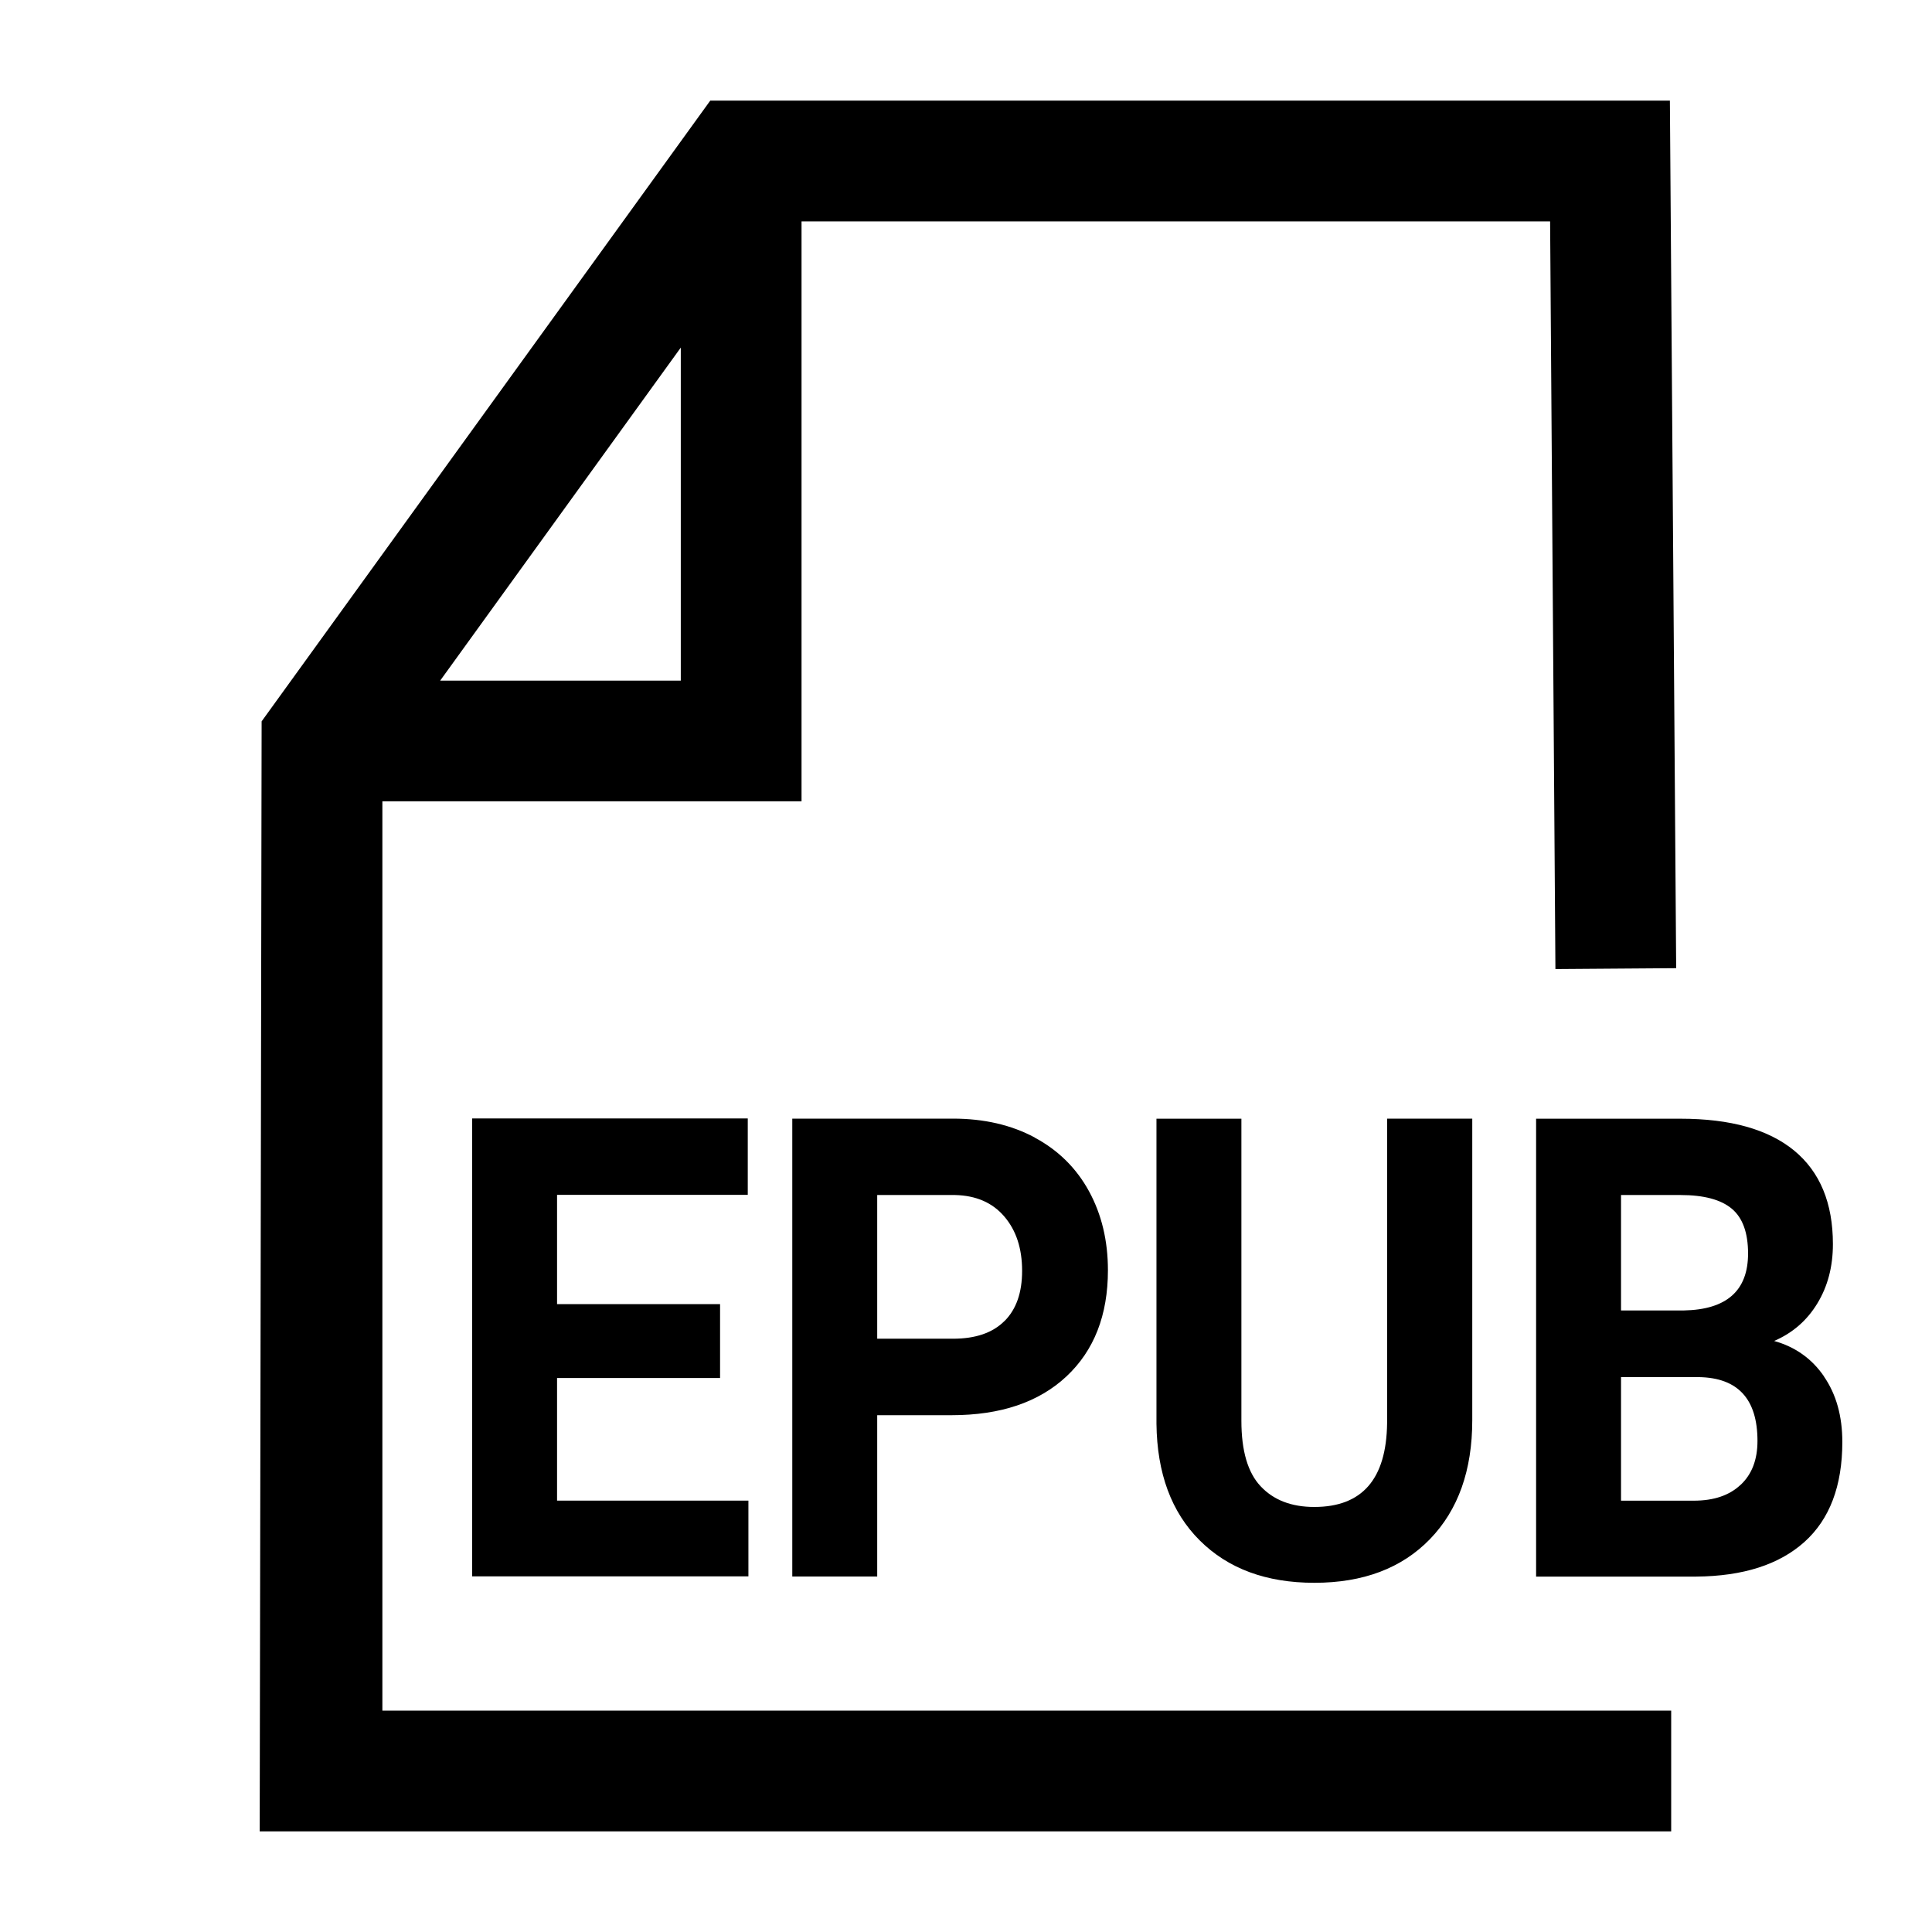 <?xml version="1.0" encoding="UTF-8"?><svg id="a" xmlns="http://www.w3.org/2000/svg" viewBox="0 0 24 24"><path d="M4.75,9.954h5.207V2.75h9.299l.066,9.288,1.5-.011-.078-10.777h-11.921l-5.573,7.711-.024,13.789h17.534v-1.5H4.75v-11.296ZM8.457,4.318v4.137h-2.989l2.989-4.137ZM6.92,14.845v1.355h2.025v.918h-2.025v1.523h2.377v.941h-3.432v-5.688h3.424v.949h-2.369ZM12.853,14.13c-.291-.156-.63-.234-1.014-.234h-1.997v5.688h1.055v-2.004h.925c.606,0,1.082-.16,1.426-.482.343-.321.515-.761.515-1.318,0-.367-.078-.694-.235-.982-.157-.287-.382-.51-.674-.666ZM12.477,16.411c-.146.146-.359.219-.638.219h-.942v-1.785h.967c.26.006.464.094.611.266.148.172.222.397.222.676,0,.271-.073.479-.22.625ZM15.421,13.896v3.754c0,.373.08.645.24.814.161.171.383.256.666.256.594,0,.895-.346.904-1.039v-3.785h1.058v3.746c0,.623-.175,1.115-.525,1.477-.351.362-.829.543-1.437.543-.598,0-1.072-.176-1.424-.527s-.53-.834-.537-1.449v-3.789h1.055ZM22.659,17.099c-.151-.221-.358-.368-.62-.441.229-.099.408-.254.537-.467.129-.212.193-.457.193-.736,0-.51-.16-.897-.481-1.162-.321-.264-.792-.396-1.413-.396h-1.793v5.688h1.99c.581-.005,1.028-.148,1.343-.43.313-.281.471-.695.471-1.242,0-.32-.075-.591-.227-.812ZM20.137,14.845h.738c.291,0,.503.057.638.17s.202.299.202.557c0,.461-.266.697-.798.707h-.78v-1.434ZM21.622,18.445c-.14.132-.333.197-.582.197h-.903v-1.535h.967c.485.008.728.272.728.793,0,.232-.069.414-.209.545Z"/></svg>